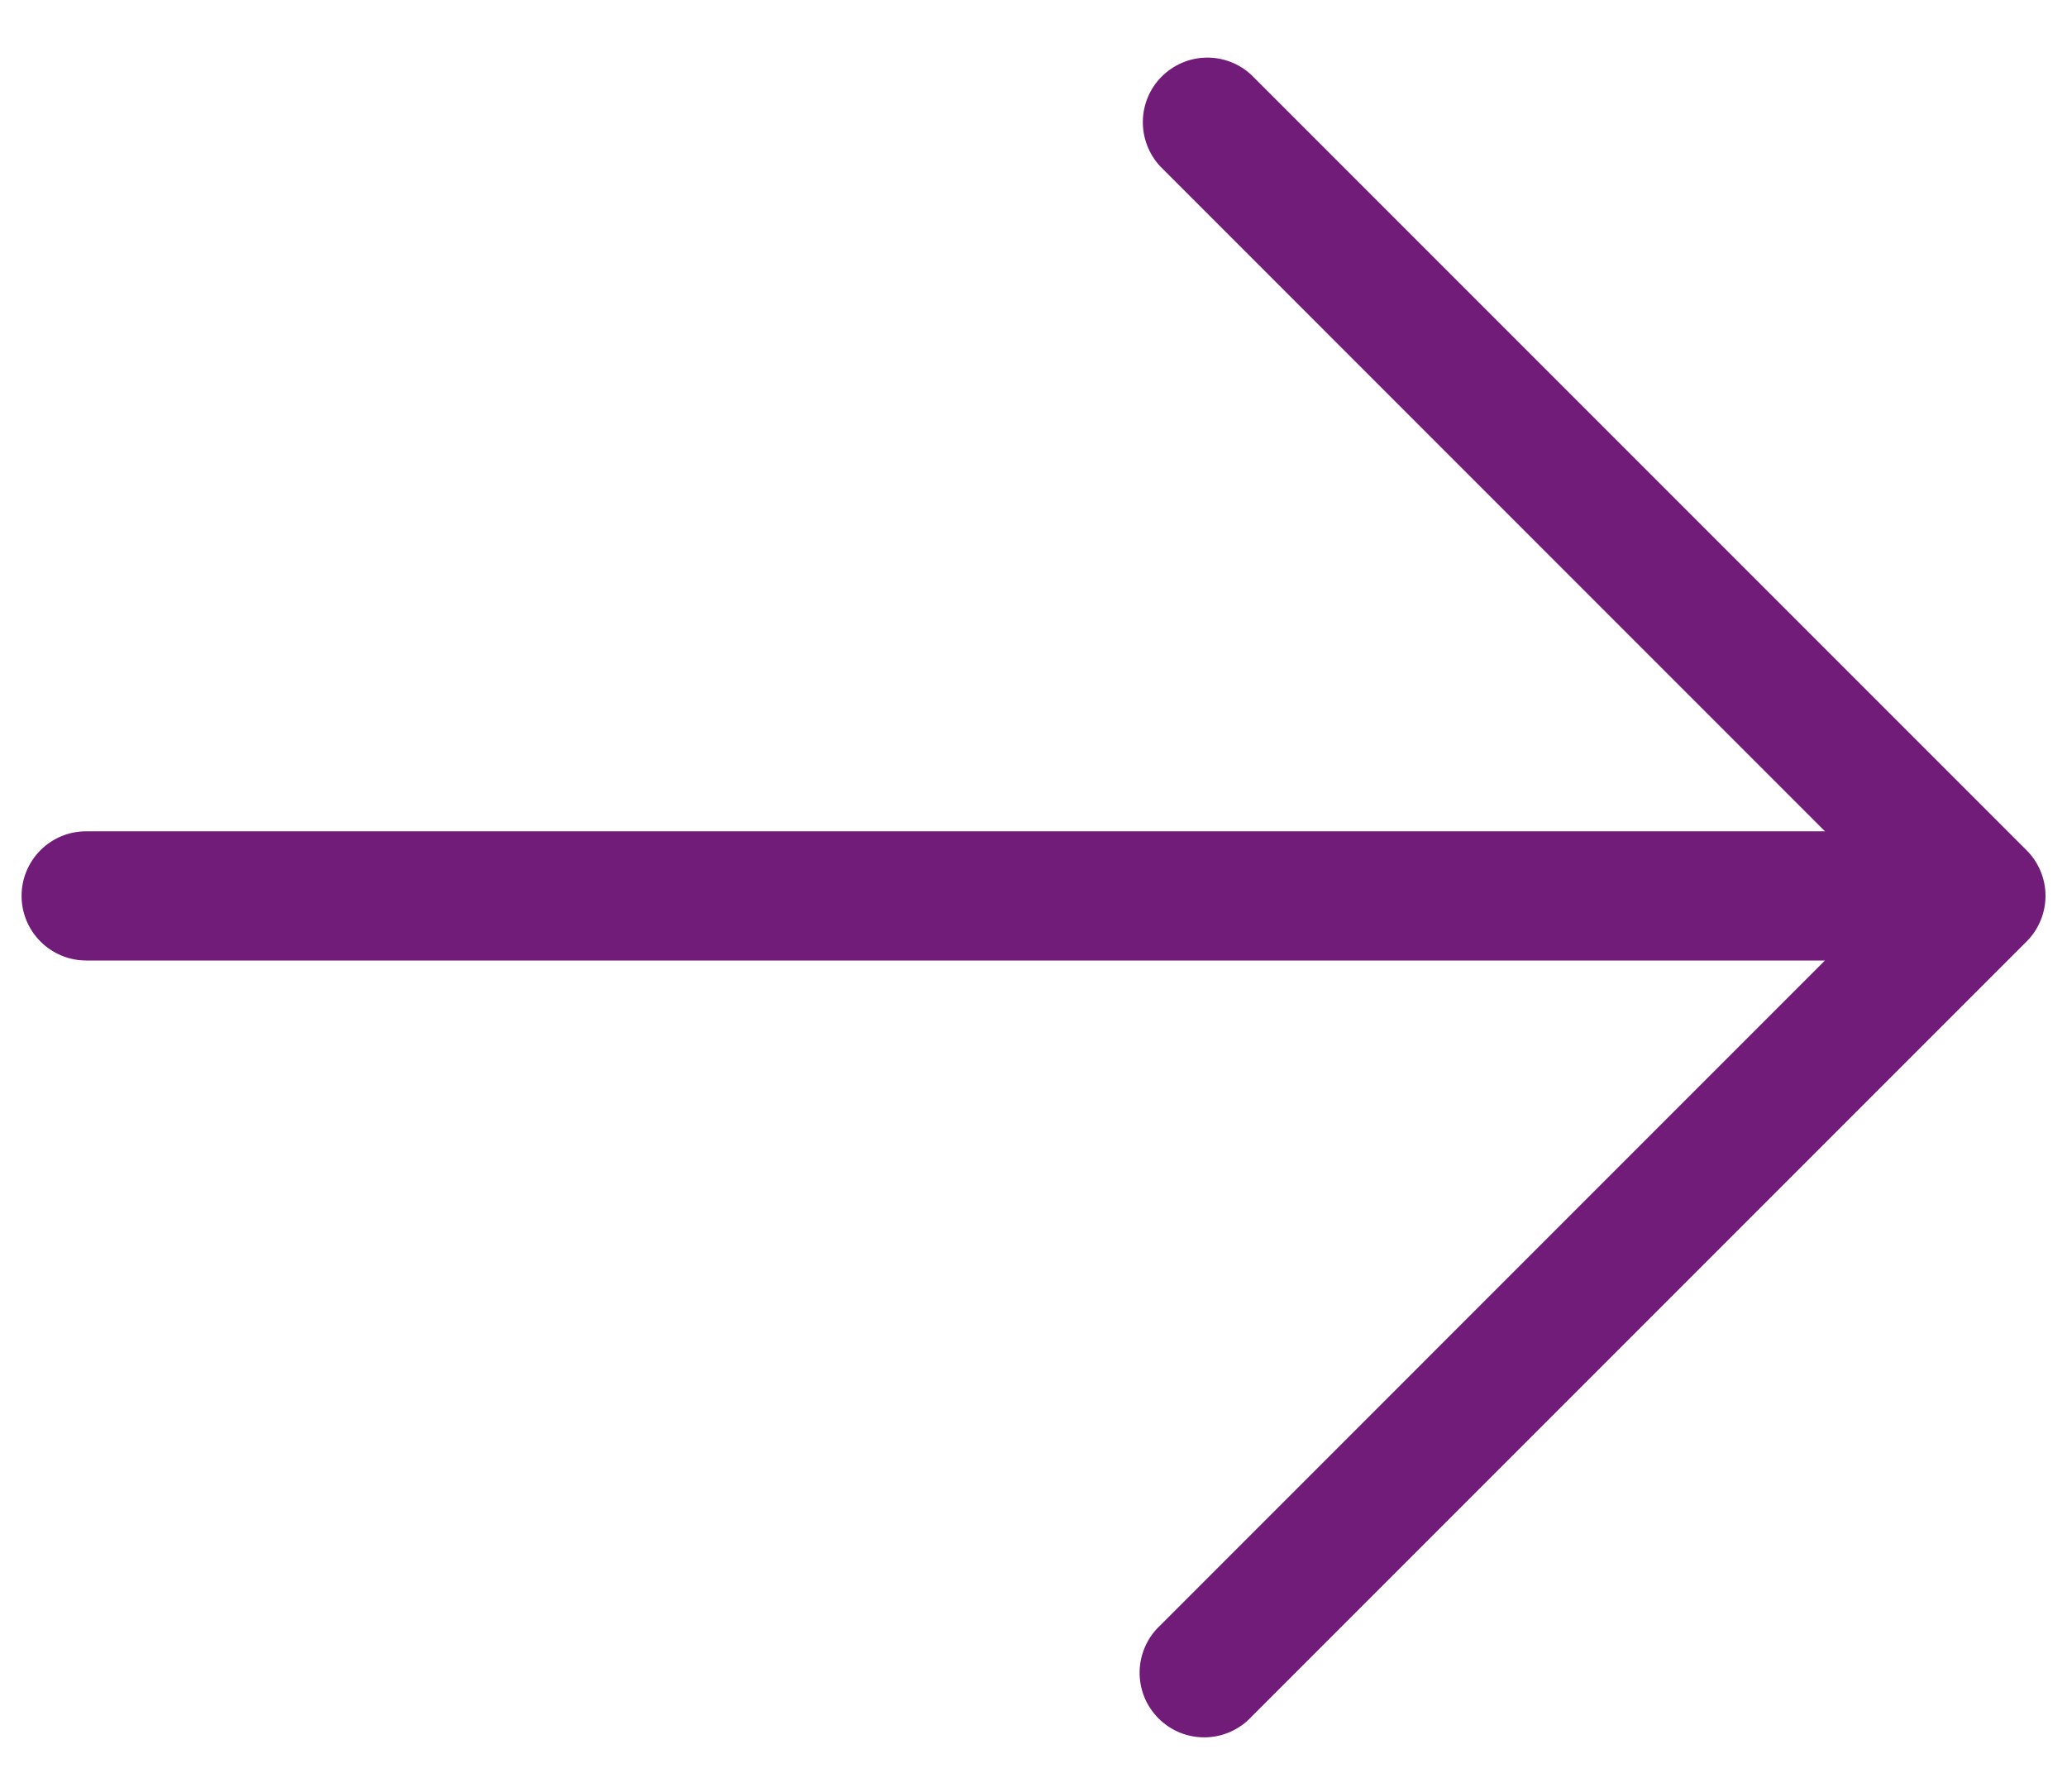 <svg width="30" height="26" viewBox="0 0 30 26" fill="none" xmlns="http://www.w3.org/2000/svg">
<path d="M0.313 13C0.313 13.249 0.412 13.487 0.588 13.663C0.764 13.839 1.002 13.938 1.251 13.938H26.487L16.838 23.588C16.746 23.673 16.672 23.777 16.621 23.892C16.57 24.007 16.542 24.131 16.54 24.257C16.538 24.383 16.561 24.508 16.608 24.625C16.655 24.741 16.726 24.847 16.814 24.936C16.904 25.025 17.01 25.096 17.126 25.143C17.243 25.19 17.368 25.213 17.494 25.211C17.62 25.209 17.744 25.181 17.859 25.13C17.974 25.078 18.078 25.005 18.163 24.913L29.413 13.663C29.589 13.487 29.688 13.248 29.688 13C29.688 12.752 29.589 12.513 29.413 12.338L18.163 1.088C17.986 0.922 17.75 0.832 17.508 0.836C17.265 0.84 17.033 0.939 16.861 1.111C16.689 1.282 16.591 1.514 16.587 1.757C16.583 2 16.673 2.235 16.838 2.413L26.487 12.063H1.251C1.002 12.063 0.764 12.161 0.588 12.337C0.412 12.513 0.313 12.751 0.313 13Z" fill="#721C7A"/>
</svg>
